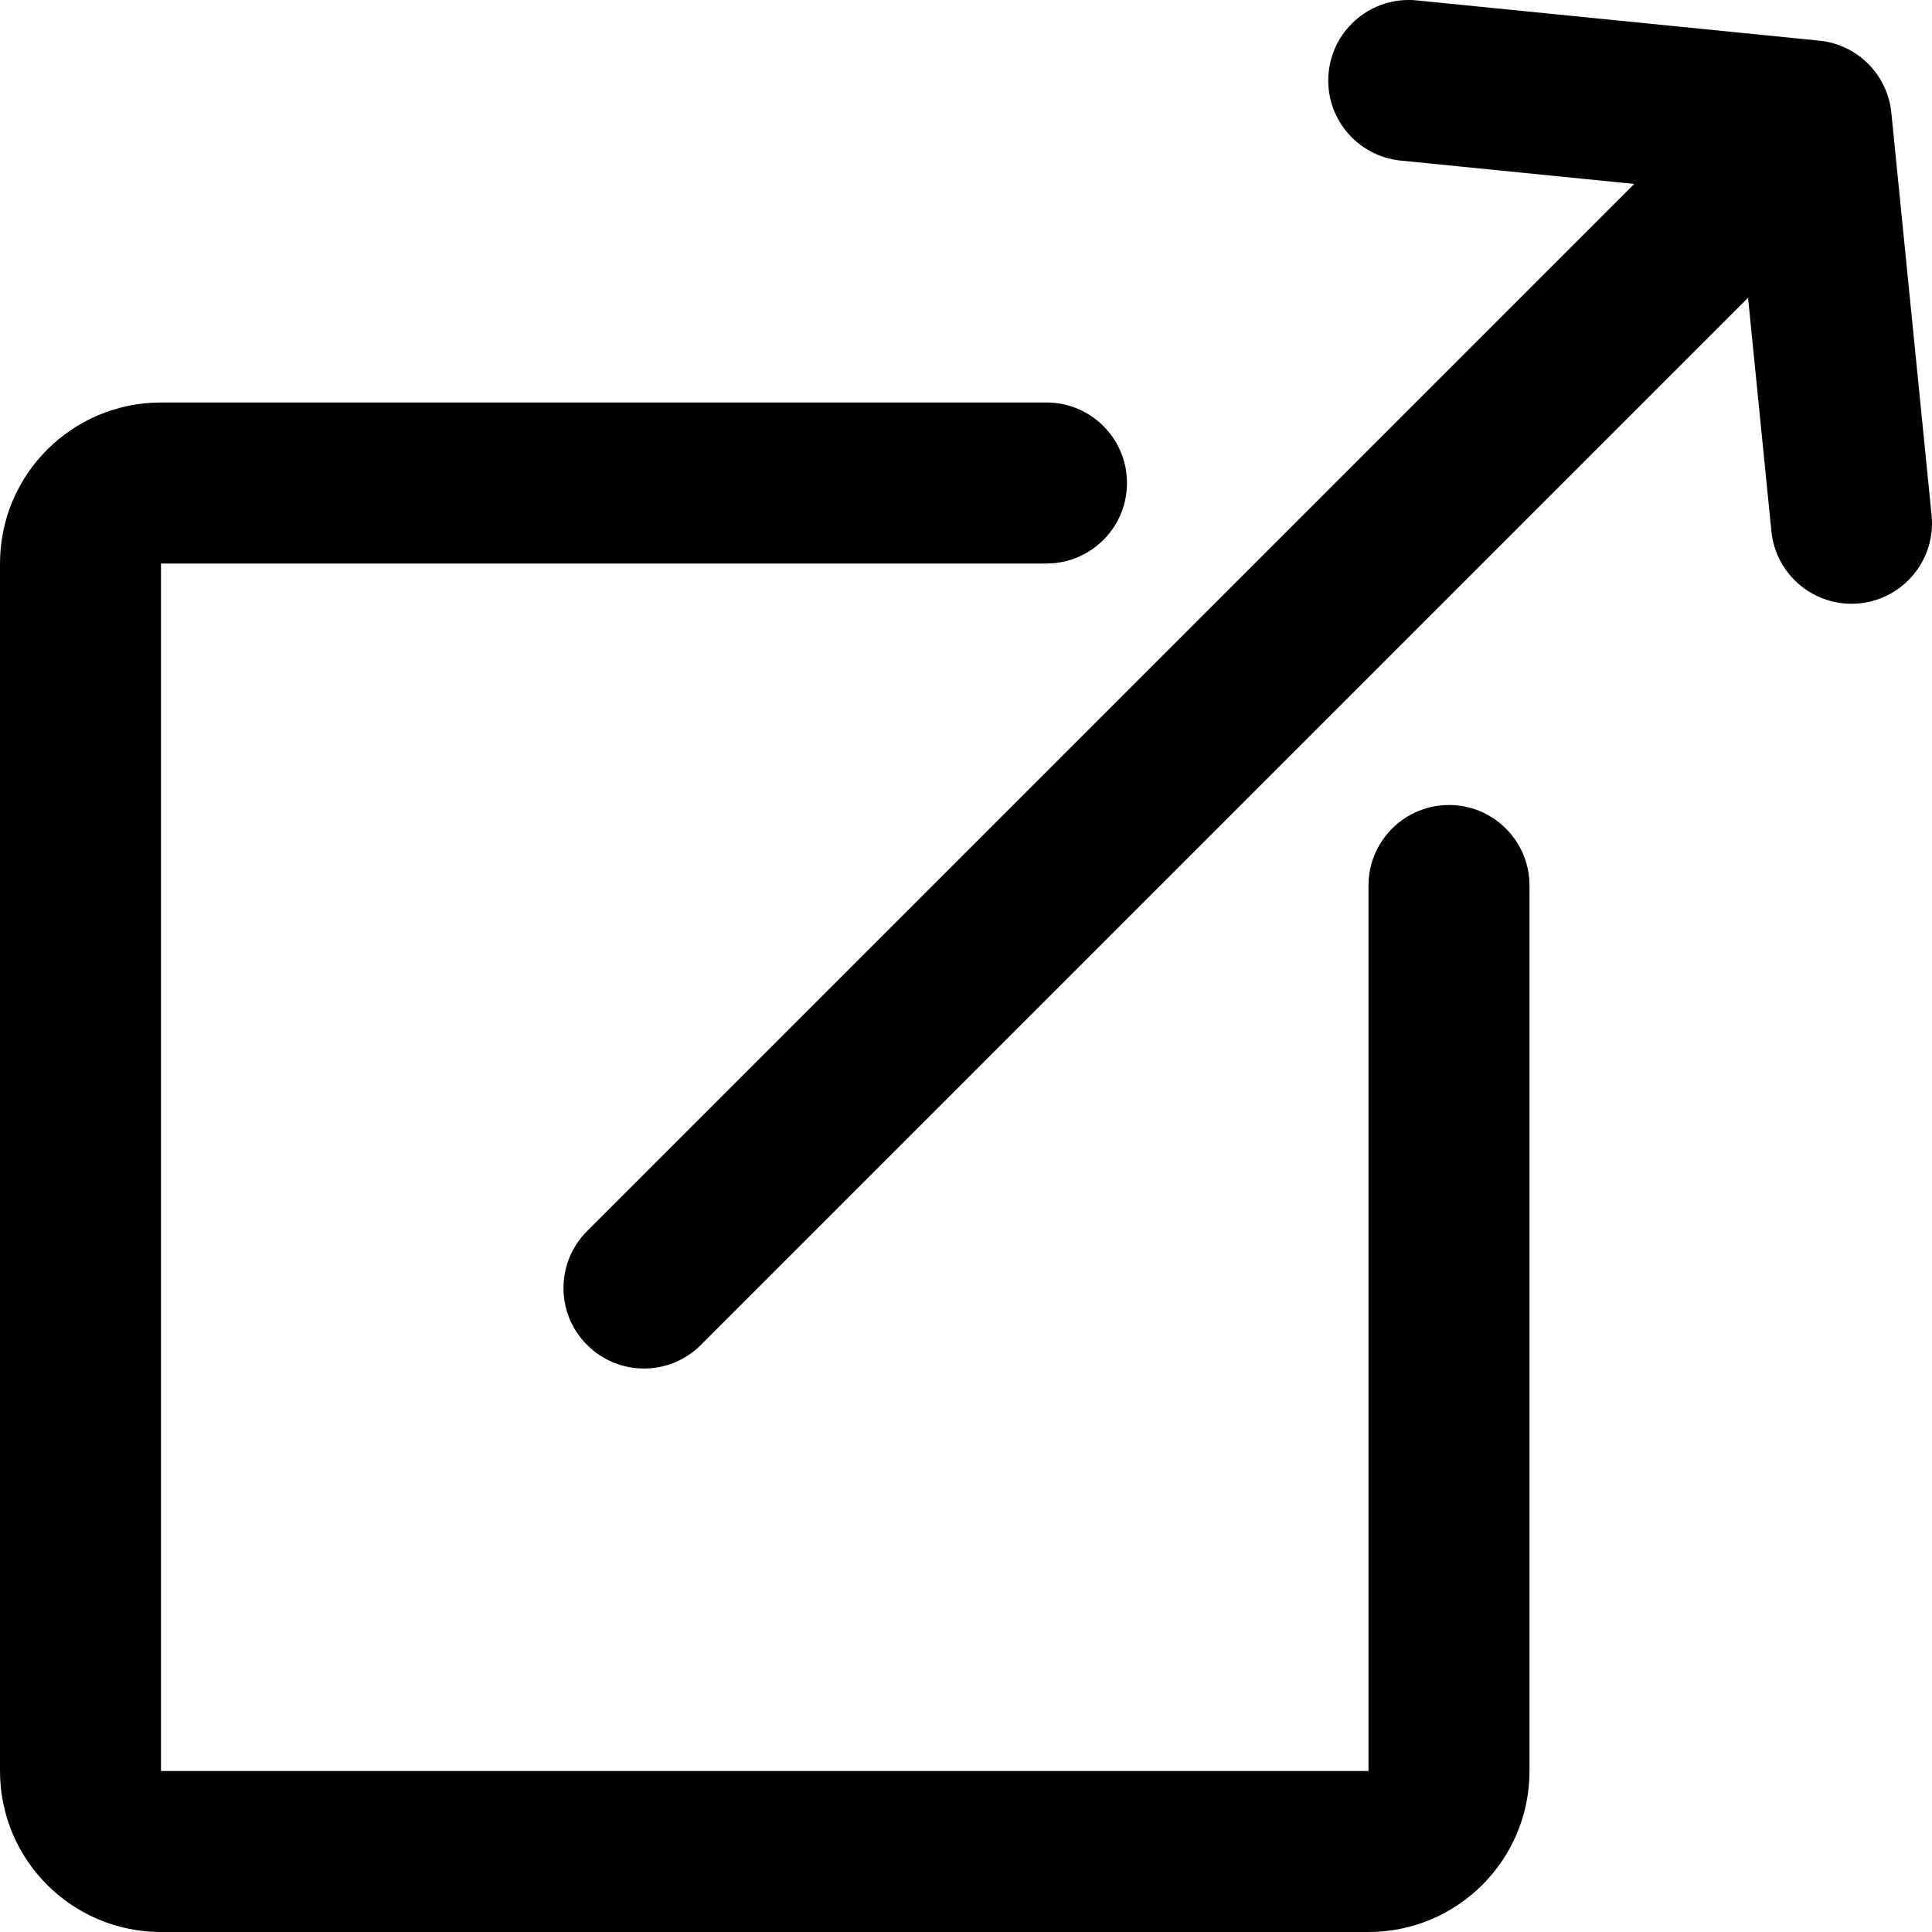 <svg width="24" height="24" viewBox="0 0 24 24" fill="none" xmlns="http://www.w3.org/2000/svg">
<g clip-path="url(#clip0_1607_5805)">
<path fill-rule="evenodd" clip-rule="evenodd" d="M16.505 0.901C16.56 0.351 17.05 -0.05 17.6 0.005L22.6 0.505C23.073 0.552 23.448 0.927 23.495 1.401L23.995 6.401C24.05 6.95 23.649 7.44 23.1 7.495C22.55 7.55 22.06 7.149 22.005 6.6L21.715 3.699L8.707 16.707C8.317 17.098 7.683 17.098 7.293 16.707C6.902 16.317 6.902 15.684 7.293 15.293L20.301 2.285L17.401 1.995C16.851 1.94 16.45 1.45 16.505 0.901ZM0 7C0 5.896 0.895 5 2 5H13C13.552 5 14 5.448 14 6C14 6.552 13.552 7 13 7H2V22H17V11C17 10.448 17.448 10 18 10C18.552 10 19 10.448 19 11V22C19 23.105 18.105 24 17 24H2C0.895 24 0 23.105 0 22V7Z" fill="black"/>
</g>
<defs>
<clipPath id="clip0_1607_5805">
<rect width="24" height="24" fill="white"/>
</clipPath>
</defs>
</svg>
